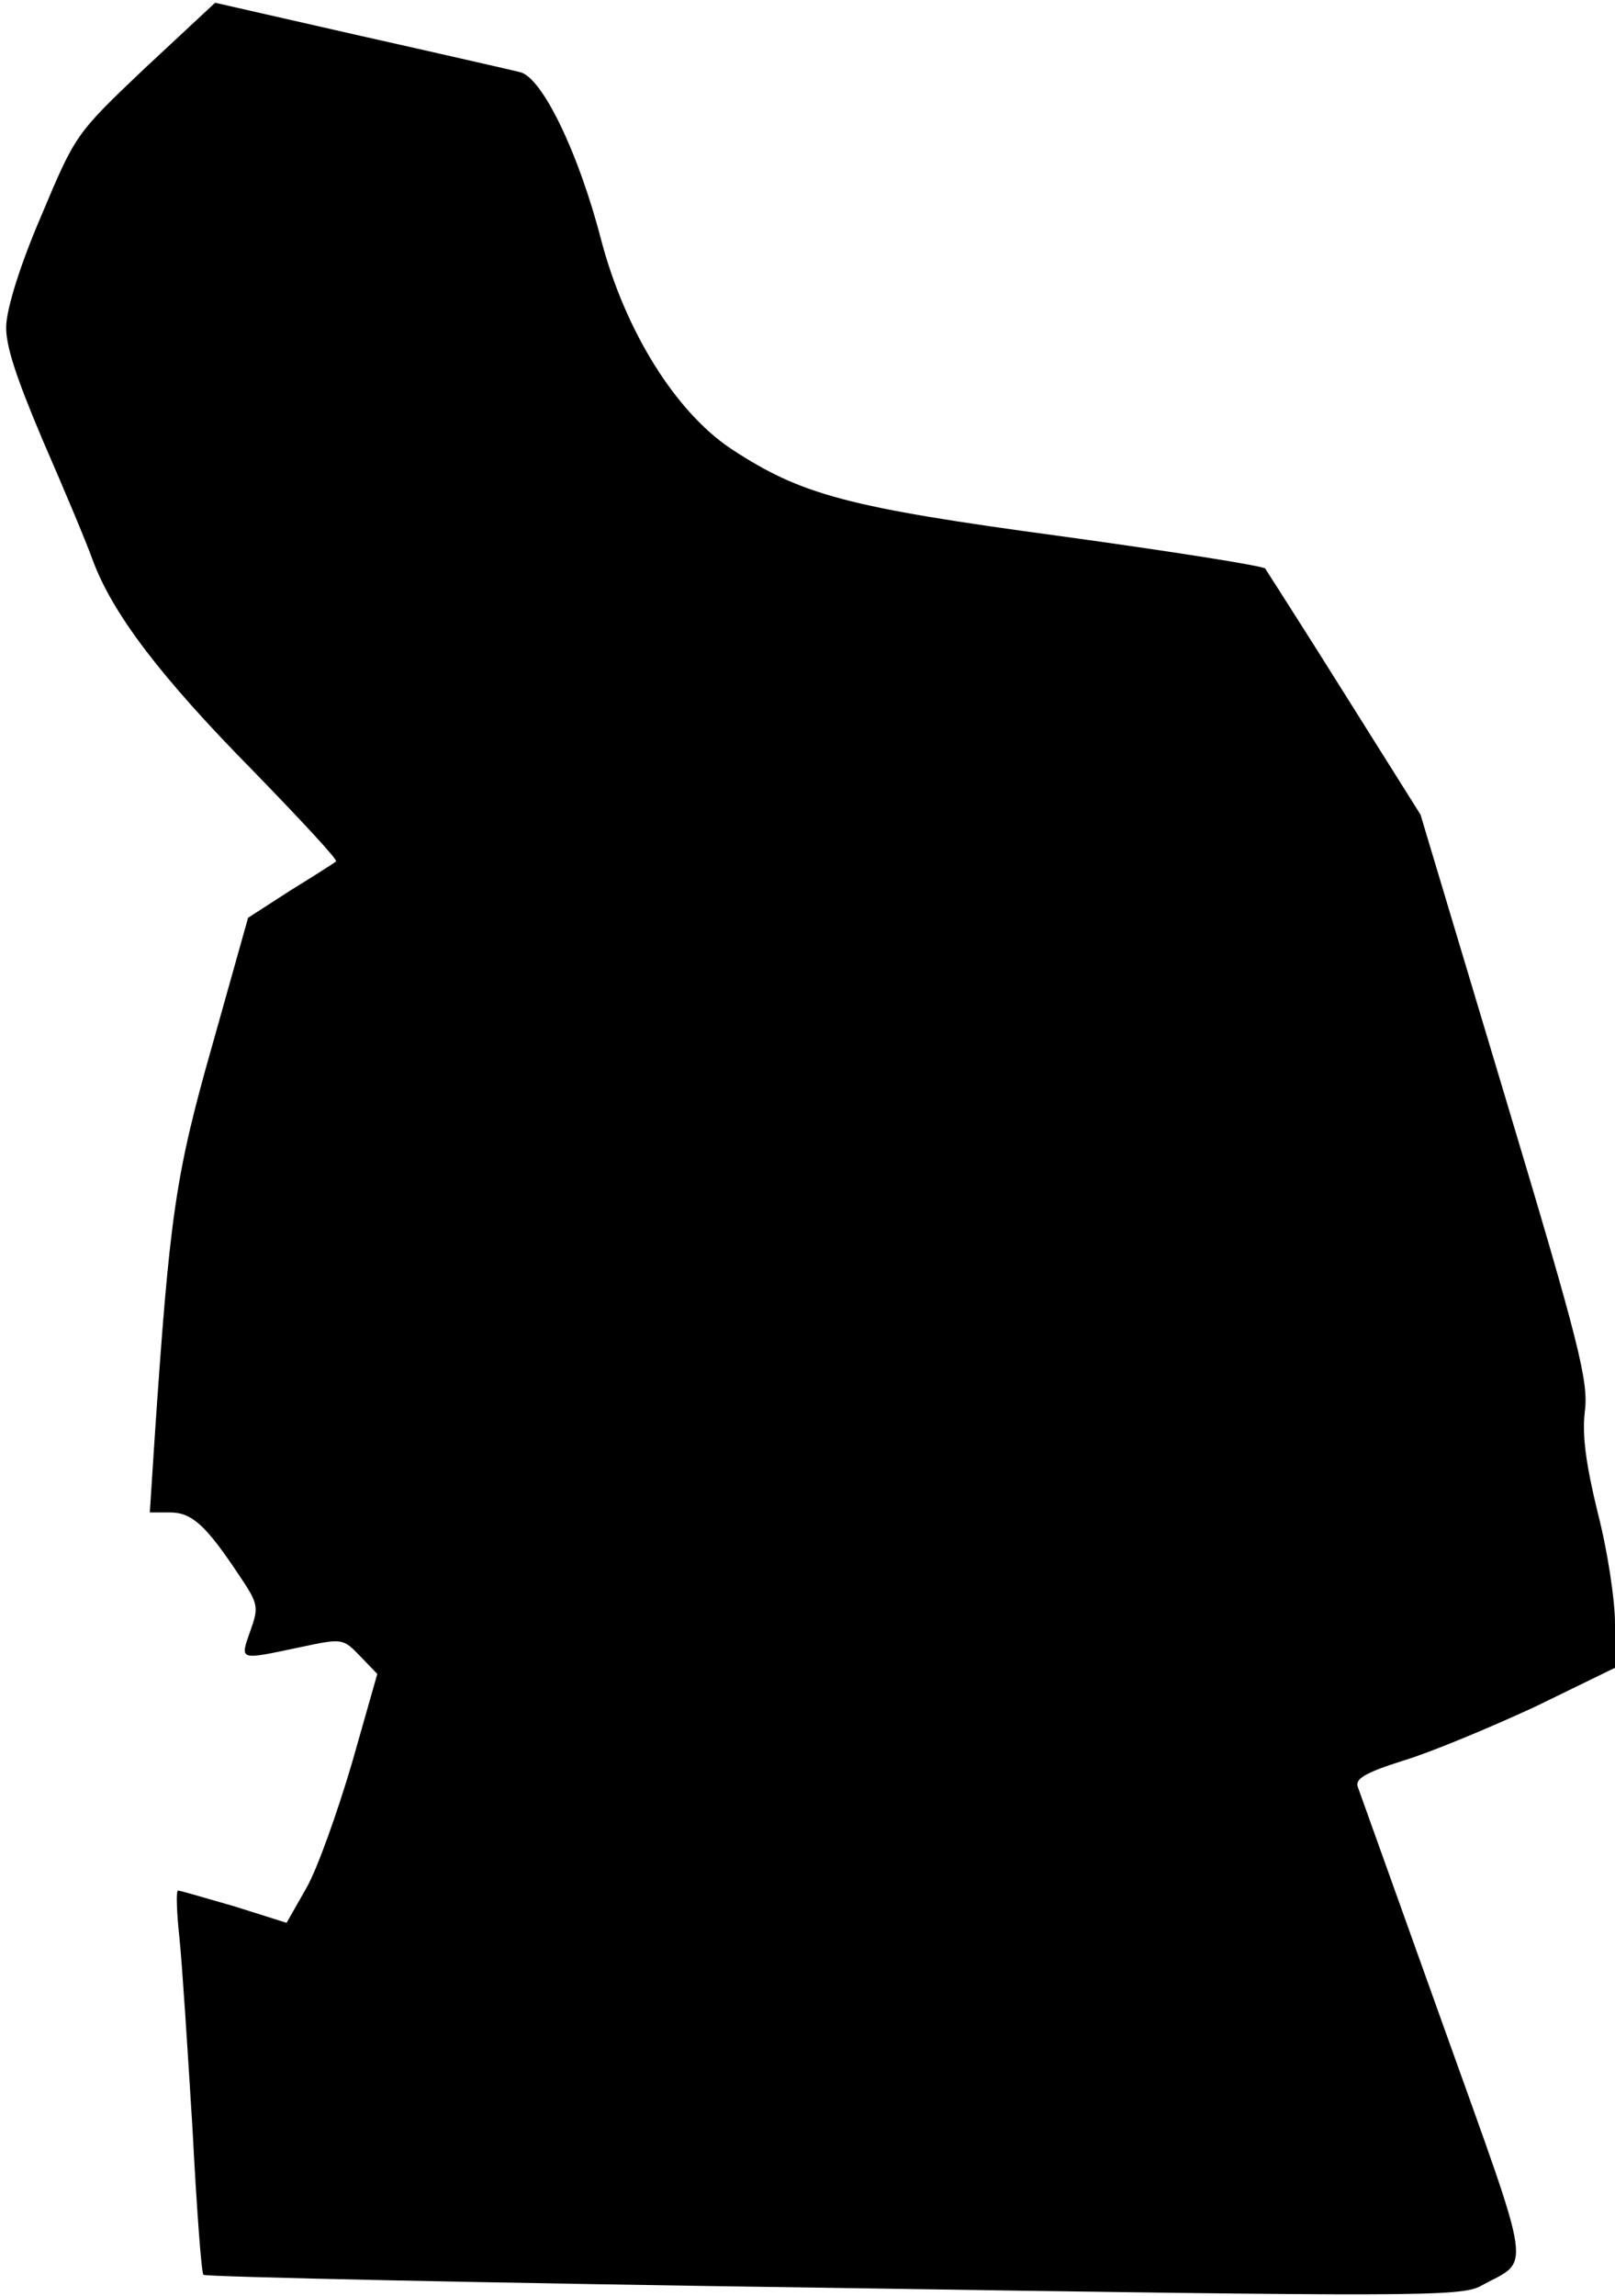 <?xml version="1.0" standalone="no"?>
<!DOCTYPE svg PUBLIC "-//W3C//DTD SVG 20010904//EN"
 "http://www.w3.org/TR/2001/REC-SVG-20010904/DTD/svg10.dtd">
<svg version="1.0" xmlns="http://www.w3.org/2000/svg"
 width="235pt" height="334pt" viewBox="0 0 235 334"
 preserveAspectRatio="xMidYMid meet">
<g transform="translate(0,334) scale(0.1,-0.1)"
fill="#000000" stroke="none">
<path fill="#000000" stroke="none" d="M211 3241 c-101 -96 -101 -96 -151
-215 -31 -72 -50 -134 -51 -160 -1 -29 15 -76 53 -166 30 -69 63 -147 73 -175
29 -78 98 -169 234 -307 68 -70 123 -129 120 -131 -2 -2 -32 -21 -66 -42 l-62
-40 -52 -185 c-54 -190 -62 -247 -84 -572 l-7 -108 29 0 c32 0 52 -18 100 -90
29 -43 30 -47 17 -83 -15 -43 -17 -42 73 -23 61 13 62 13 87 -13 l25 -26 -37
-130 c-21 -71 -50 -153 -66 -181 l-29 -51 -76 24 c-42 12 -79 23 -82 23 -3 0
-2 -31 2 -68 4 -38 12 -163 19 -277 6 -115 13 -211 16 -214 3 -3 415 -12 917
-19 844 -13 914 -13 942 3 73 40 78 7 -54 376 -66 184 -122 341 -125 349 -5
12 9 21 66 39 40 12 126 48 191 78 l117 57 0 64 c0 35 -11 107 -25 161 -17 70
-23 112 -19 147 6 44 -8 99 -116 459 l-123 410 -110 175 c-60 96 -113 178
-116 183 -4 4 -137 25 -297 47 -311 42 -378 60 -480 127 -81 54 -154 171 -189
303 -33 128 -86 237 -118 245 -12 3 -117 27 -233 53 l-211 48 -102 -95z"/>
</g>
</svg>
